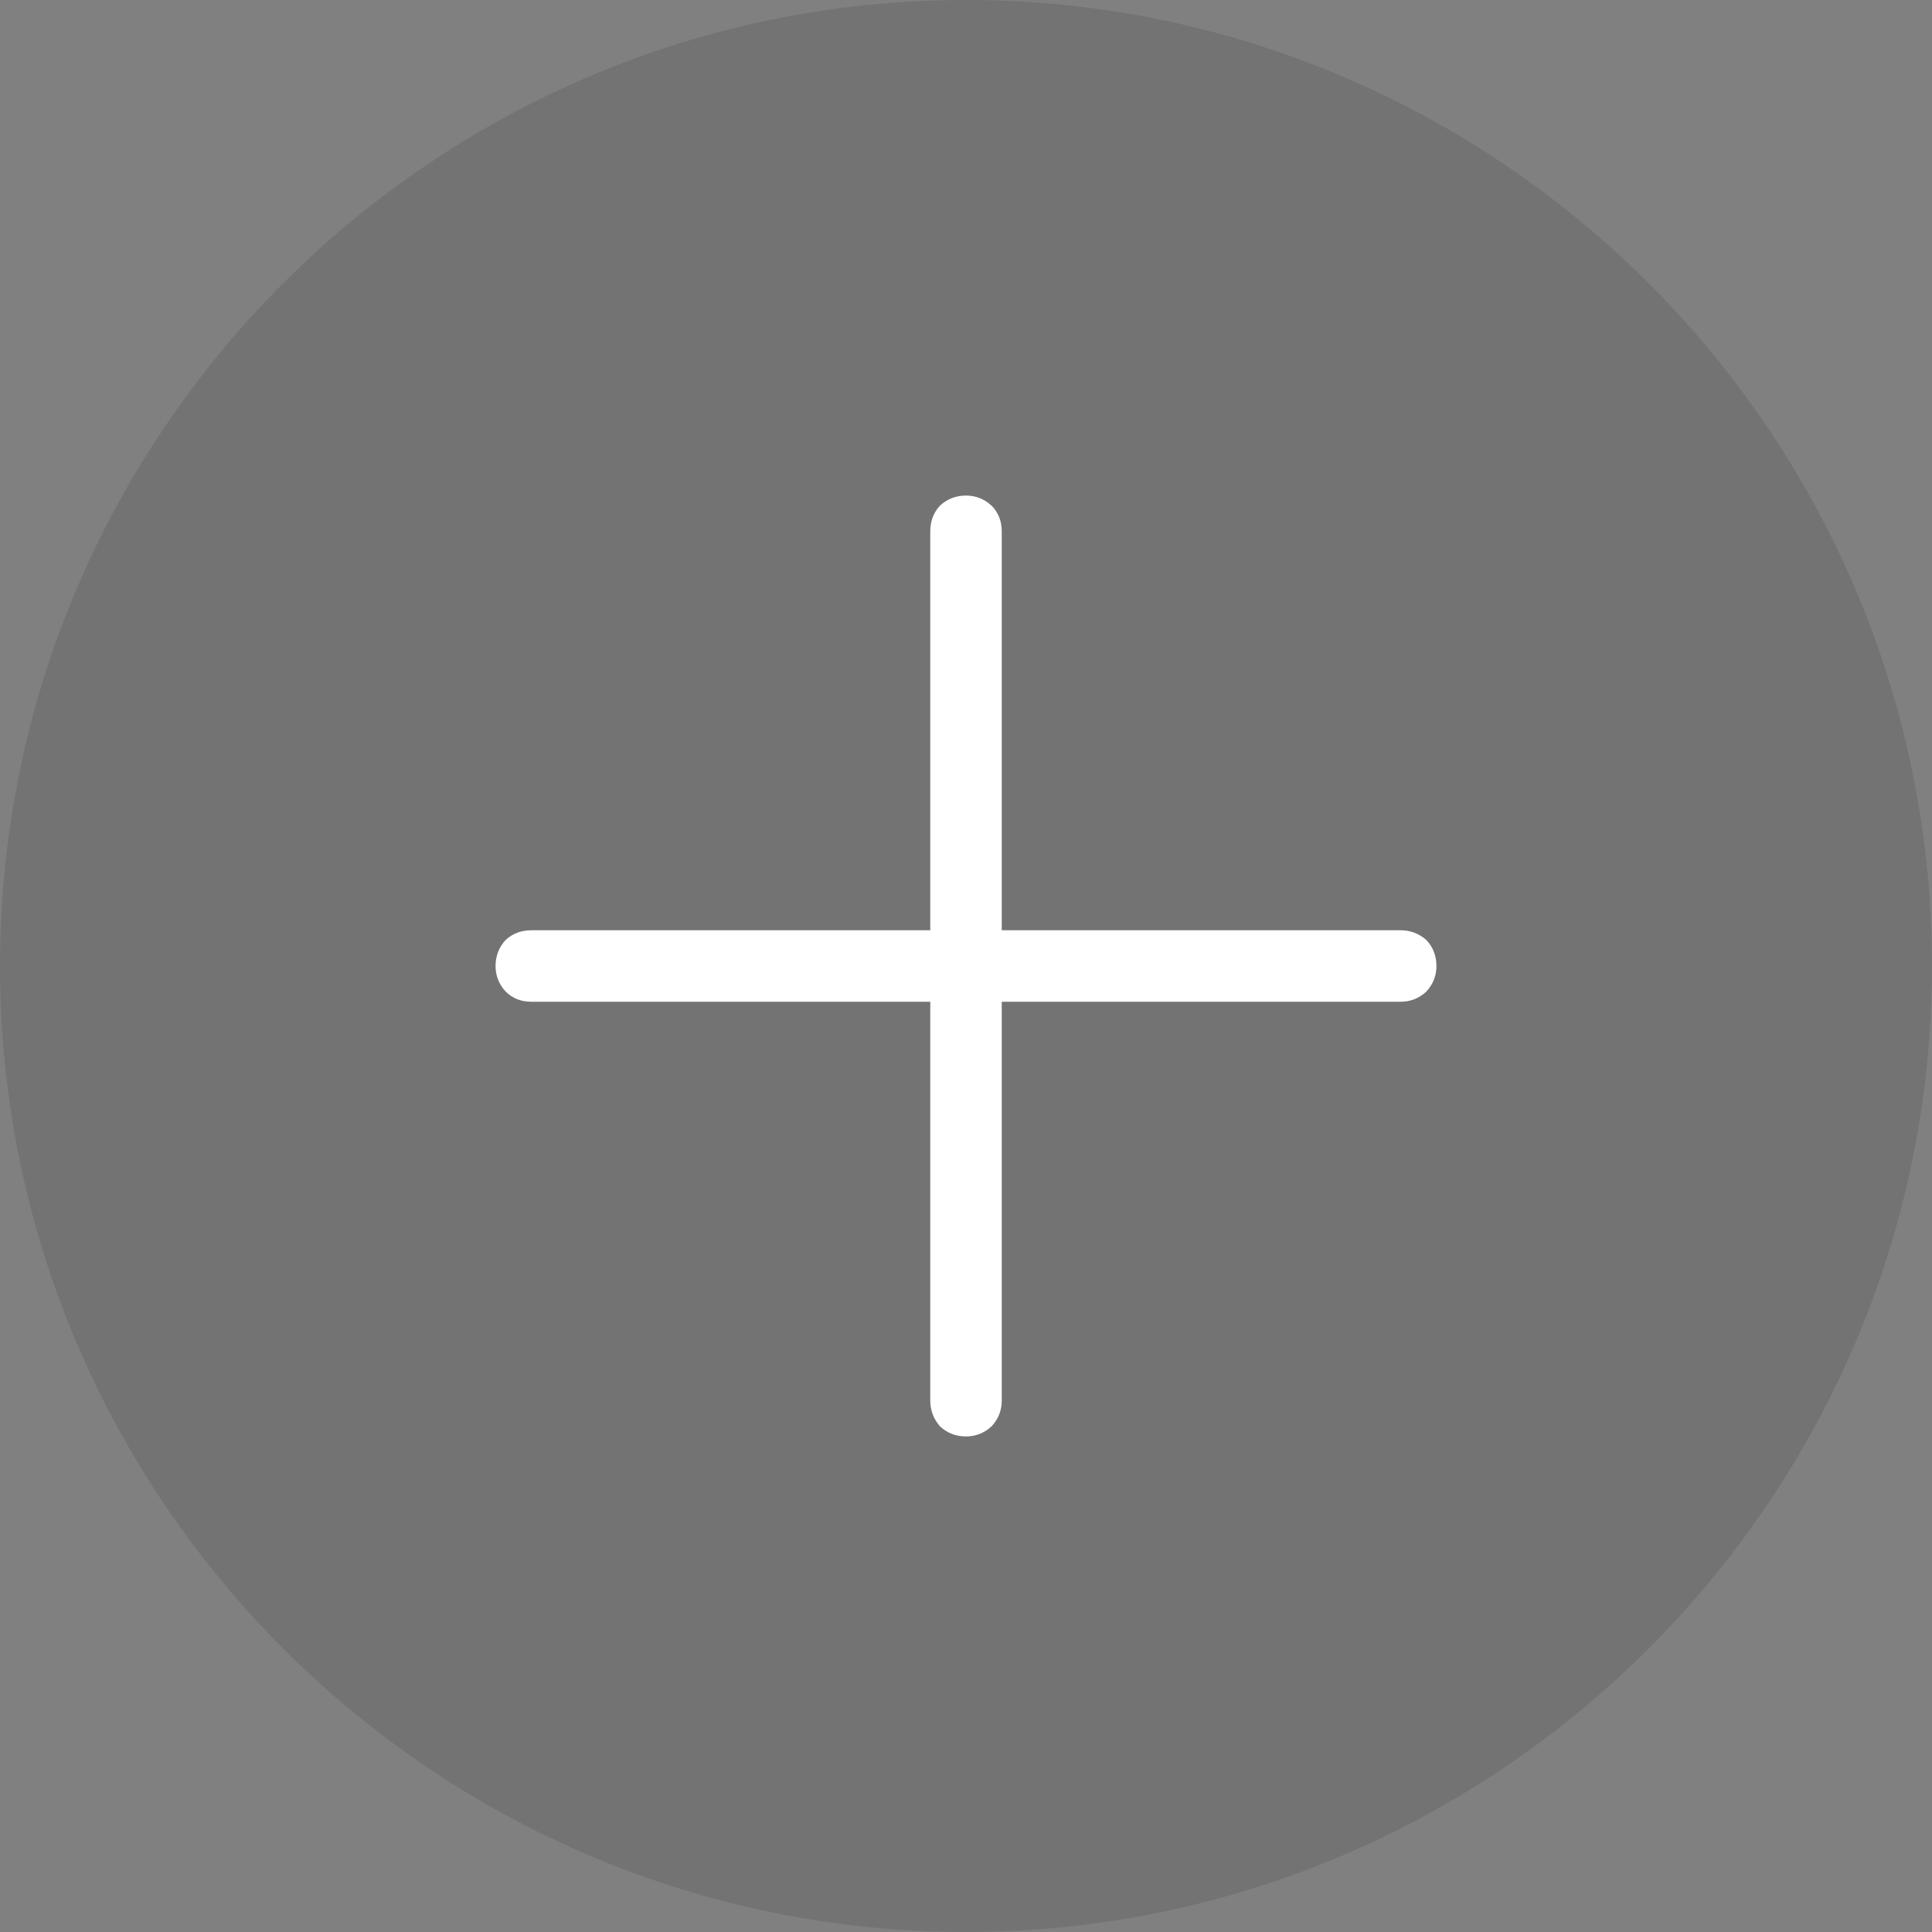 <svg width="40" height="40" viewBox="0 0 40 40" fill="none" xmlns="http://www.w3.org/2000/svg" xmlns:xlink="http://www.w3.org/1999/xlink">
	<rect x="0" y="0" width="40" height="40" fill="#808080" stroke="none"/>
	<desc>
			Created with Pixso.
	</desc>
	<defs>
		<clipPath id="clip48_3065">
			<rect width="40" height="40" fill="white" fill-opacity="0"/>
		</clipPath>
	</defs>
	<g clip-path="url(#clip48_3065)">
		<path d="M20 0C8.97 0 0 8.97 0 20C0 31.02 8.97 40 20 40C31.02 40 40 31.02 40 20C40 8.97 31.02 0 20 0Z" fill="#000000" fill-opacity="0.098" fill-rule="nonzero"/>
		<path d="M29 19.26C29.2 19.26 29.38 19.33 29.53 19.46C29.67 19.61 29.74 19.79 29.74 20C29.74 20.2 29.67 20.38 29.53 20.53C29.38 20.67 29.2 20.74 29 20.74L20.74 20.74L20.74 29C20.74 29.2 20.67 29.38 20.53 29.53C20.38 29.67 20.2 29.74 20 29.74C19.79 29.74 19.61 29.67 19.46 29.53C19.33 29.38 19.26 29.2 19.26 29L19.26 20.74L11 20.74C10.79 20.74 10.61 20.67 10.47 20.53C10.33 20.38 10.26 20.2 10.26 20C10.26 19.79 10.33 19.61 10.47 19.46C10.61 19.33 10.79 19.26 11 19.26L19.26 19.26L19.26 11C19.26 10.79 19.33 10.61 19.46 10.47C19.61 10.33 19.79 10.26 20 10.26C20.2 10.26 20.38 10.33 20.53 10.47C20.67 10.61 20.74 10.79 20.74 11L20.74 19.26L29 19.26Z" fill="#FFFFFF" fill-opacity="1" fill-rule="nonzero"/>
	</g>
</svg>
